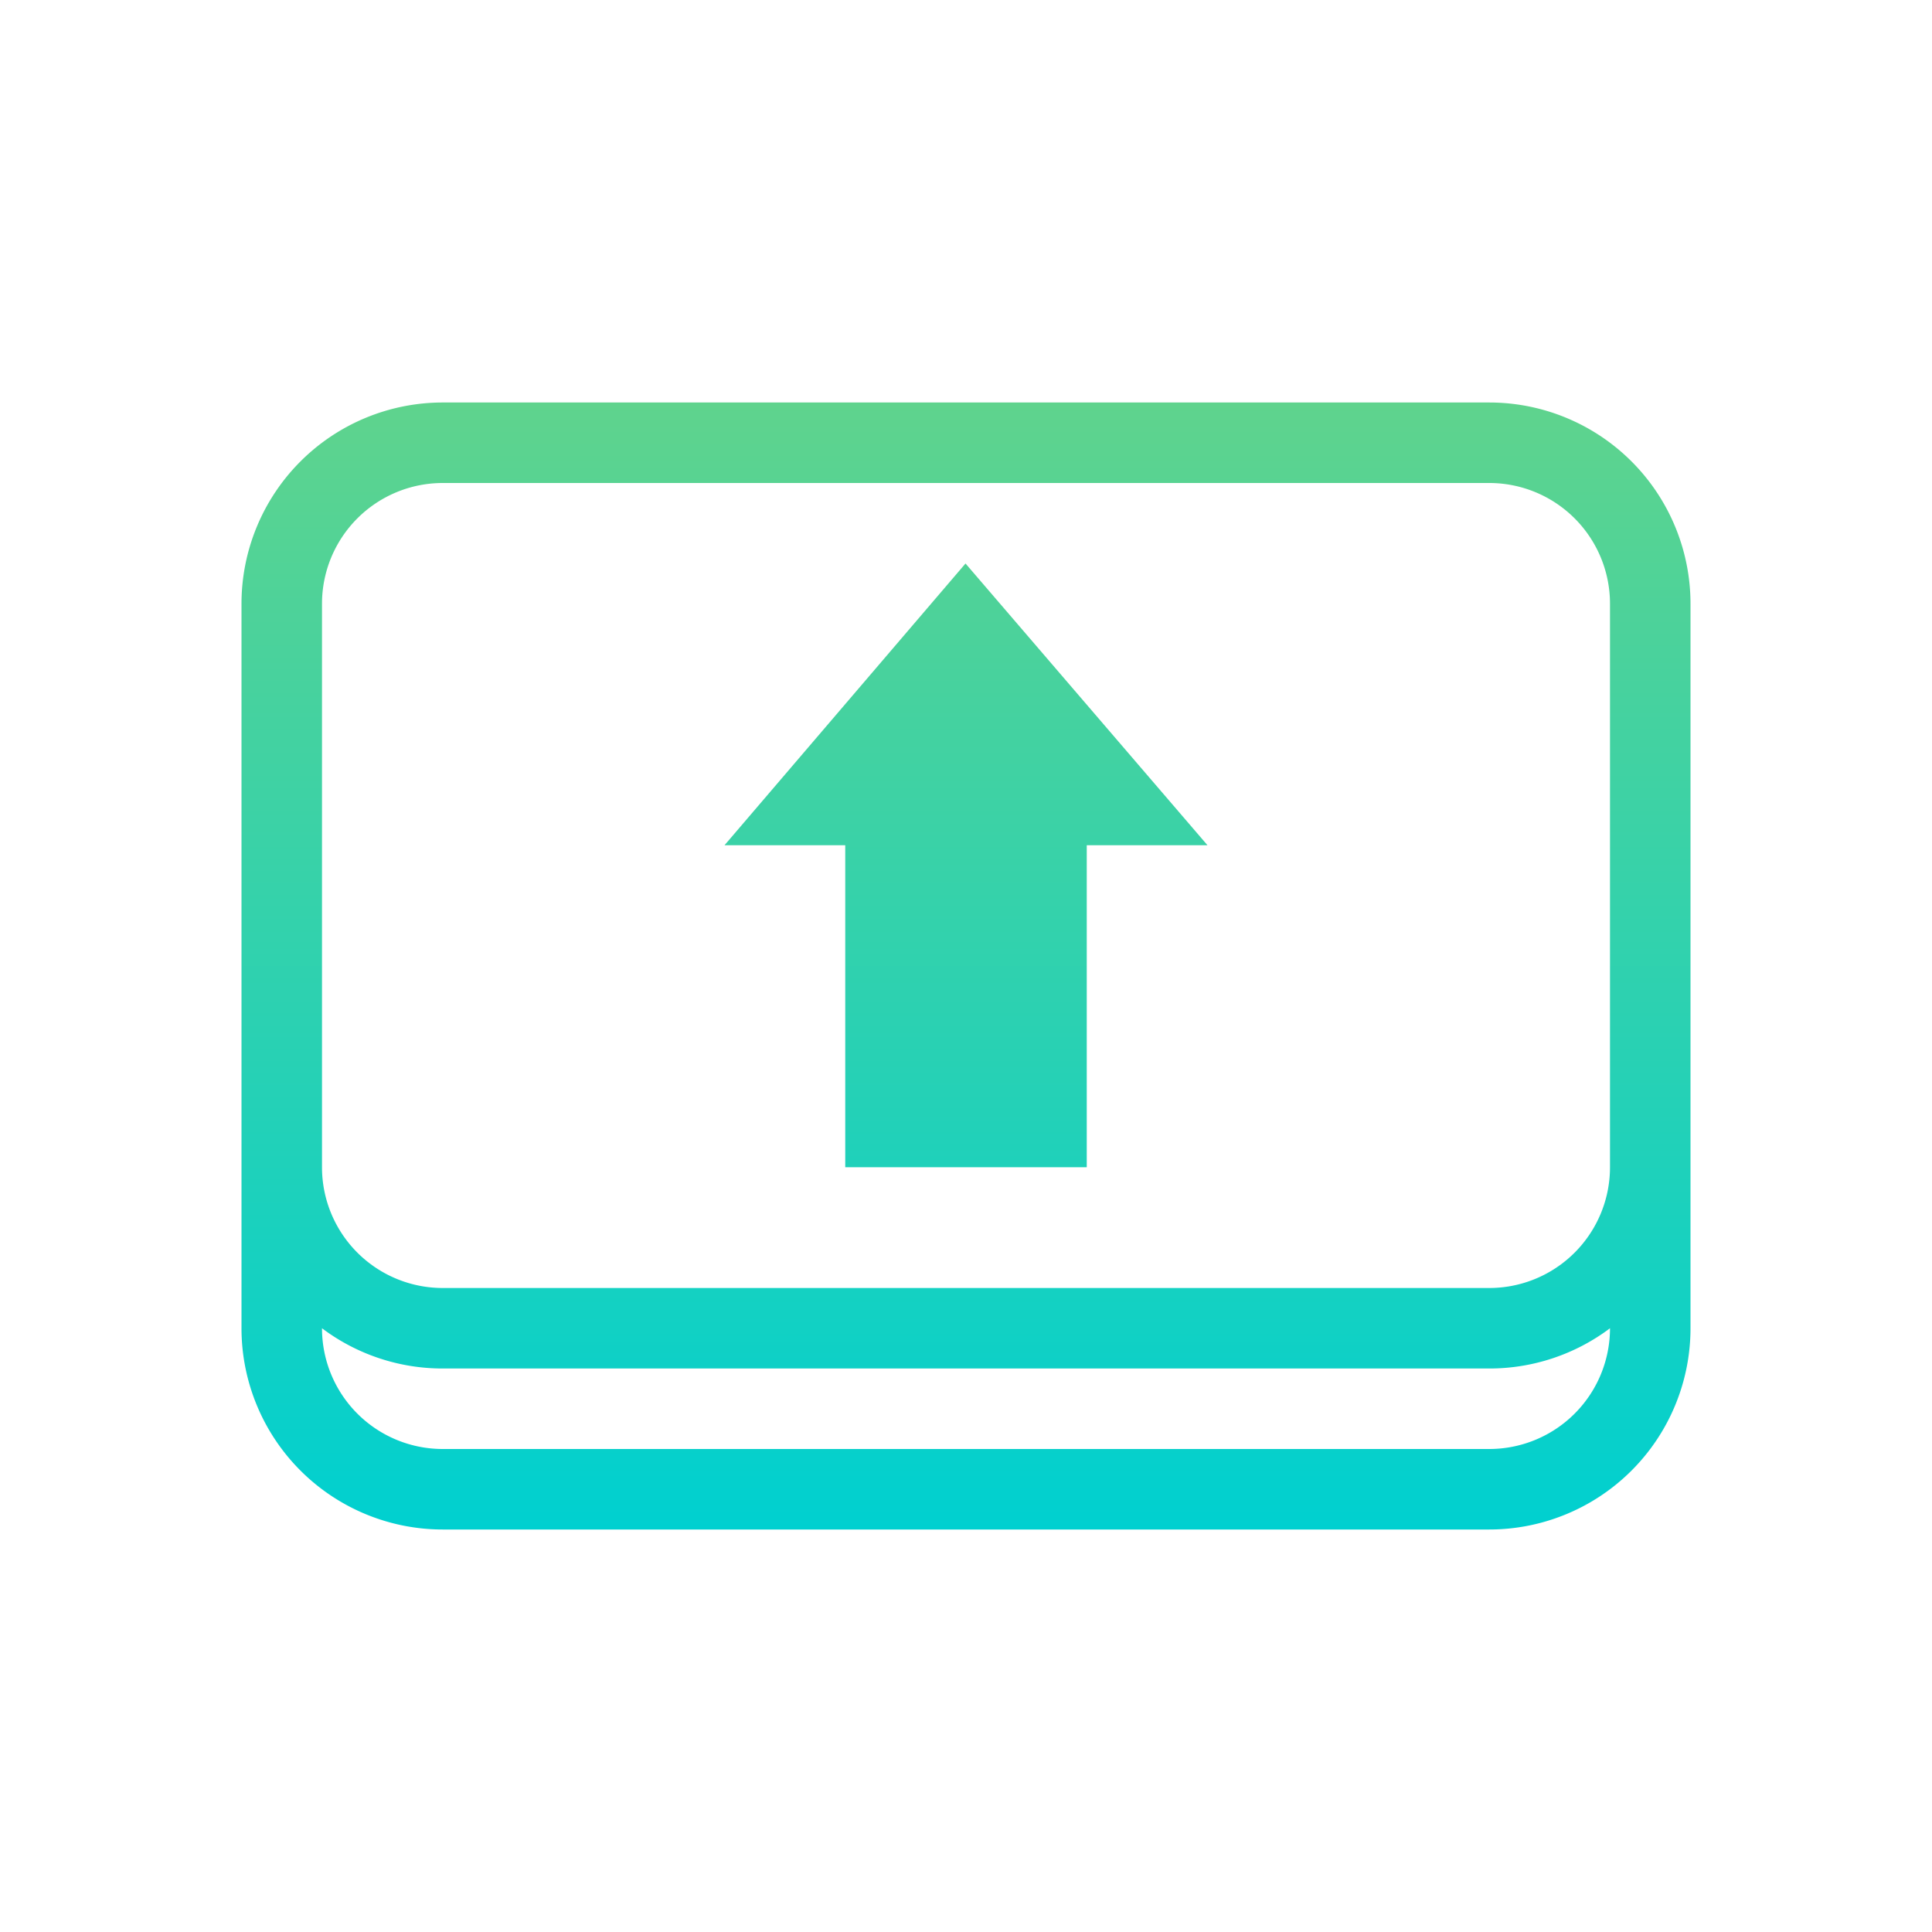 <?xml version="1.0" encoding="UTF-8" standalone="no"?>
<svg
   fill="none"
   viewBox="0 0 24 24"
   width="24"
   height="24"
   version="1.1"
   id="svg1"
   sodipodi:docname="preferences-desktop-keyboard-shortcut-symbolic.svg"
   inkscape:version="1.4.2 (unknown)"
   xmlns:inkscape="http://www.inkscape.org/namespaces/inkscape"
   xmlns:sodipodi="http://sodipodi.sourceforge.net/DTD/sodipodi-0.dtd"
   xmlns:xlink="http://www.w3.org/1999/xlink"
   xmlns="http://www.w3.org/2000/svg"
   xmlns:svg="http://www.w3.org/2000/svg">
  <sodipodi:namedview
     id="namedview1"
     pagecolor="#ffffff"
     bordercolor="#000000"
     borderopacity="0.25"
     inkscape:showpageshadow="2"
     inkscape:pageopacity="0.0"
     inkscape:pagecheckerboard="0"
     inkscape:deskcolor="#d1d1d1"
     inkscape:zoom="31.791667"
     inkscape:cx="12"
     inkscape:cy="12"
     inkscape:window-width="1920"
     inkscape:window-height="996"
     inkscape:window-x="0"
     inkscape:window-y="0"
     inkscape:window-maximized="1"
     inkscape:current-layer="svg1" />
  <defs
     id="defs1">
    <linearGradient
       id="linearGradient1"
       inkscape:collect="always">
      <stop
         style="stop-color:#00d0d0;stop-opacity:1;"
         offset="0"
         id="stop1" />
      <stop
         style="stop-color:#5fd38d;stop-opacity:1"
         offset="1"
         id="stop2" />
    </linearGradient>
    <style
       type="text/css"
       id="current-color-scheme">.ColorScheme-Text { color: #fcfcfc; } </style>
    <linearGradient
       inkscape:collect="always"
       xlink:href="#linearGradient1"
       id="linearGradient2"
       x1="11"
       y1="18"
       x2="11"
       y2="4"
       gradientUnits="userSpaceOnUse" />
  </defs>
  <g
     transform="translate(1,1)"
     id="g1">
    <path
       fill-rule="evenodd"
       d="M2 6.5A2.5 2.5 0 0 1 4.5 4h13A2.5 2.5 0 0 1 20 6.5v9a2.5 2.5 0 0 1-2.5 2.5h-13A2.5 2.5 0 0 1 2 15.5v-2zm17 0v7a1.5 1.5 0 0 1-1.5 1.5h-13A1.5 1.5 0 0 1 3 13.5v-7A1.5 1.5 0 0 1 4.5 5h13A1.5 1.5 0 0 1 19 6.5M4.5 16a2.49 2.49 0 0 1-1.5-.5A1.5 1.5 0 0 0 4.5 17h13a1.5 1.5 0 0 0 1.5-1.5 2.49 2.49 0 0 1-1.5.5zm6.494-10L8 9.5h1.5v4h3v-4H14z"
       clip-rule="evenodd"
       style="fill:url(#linearGradient2)"
       class="ColorScheme-Text"
       id="path1" />
  </g>
</svg>
